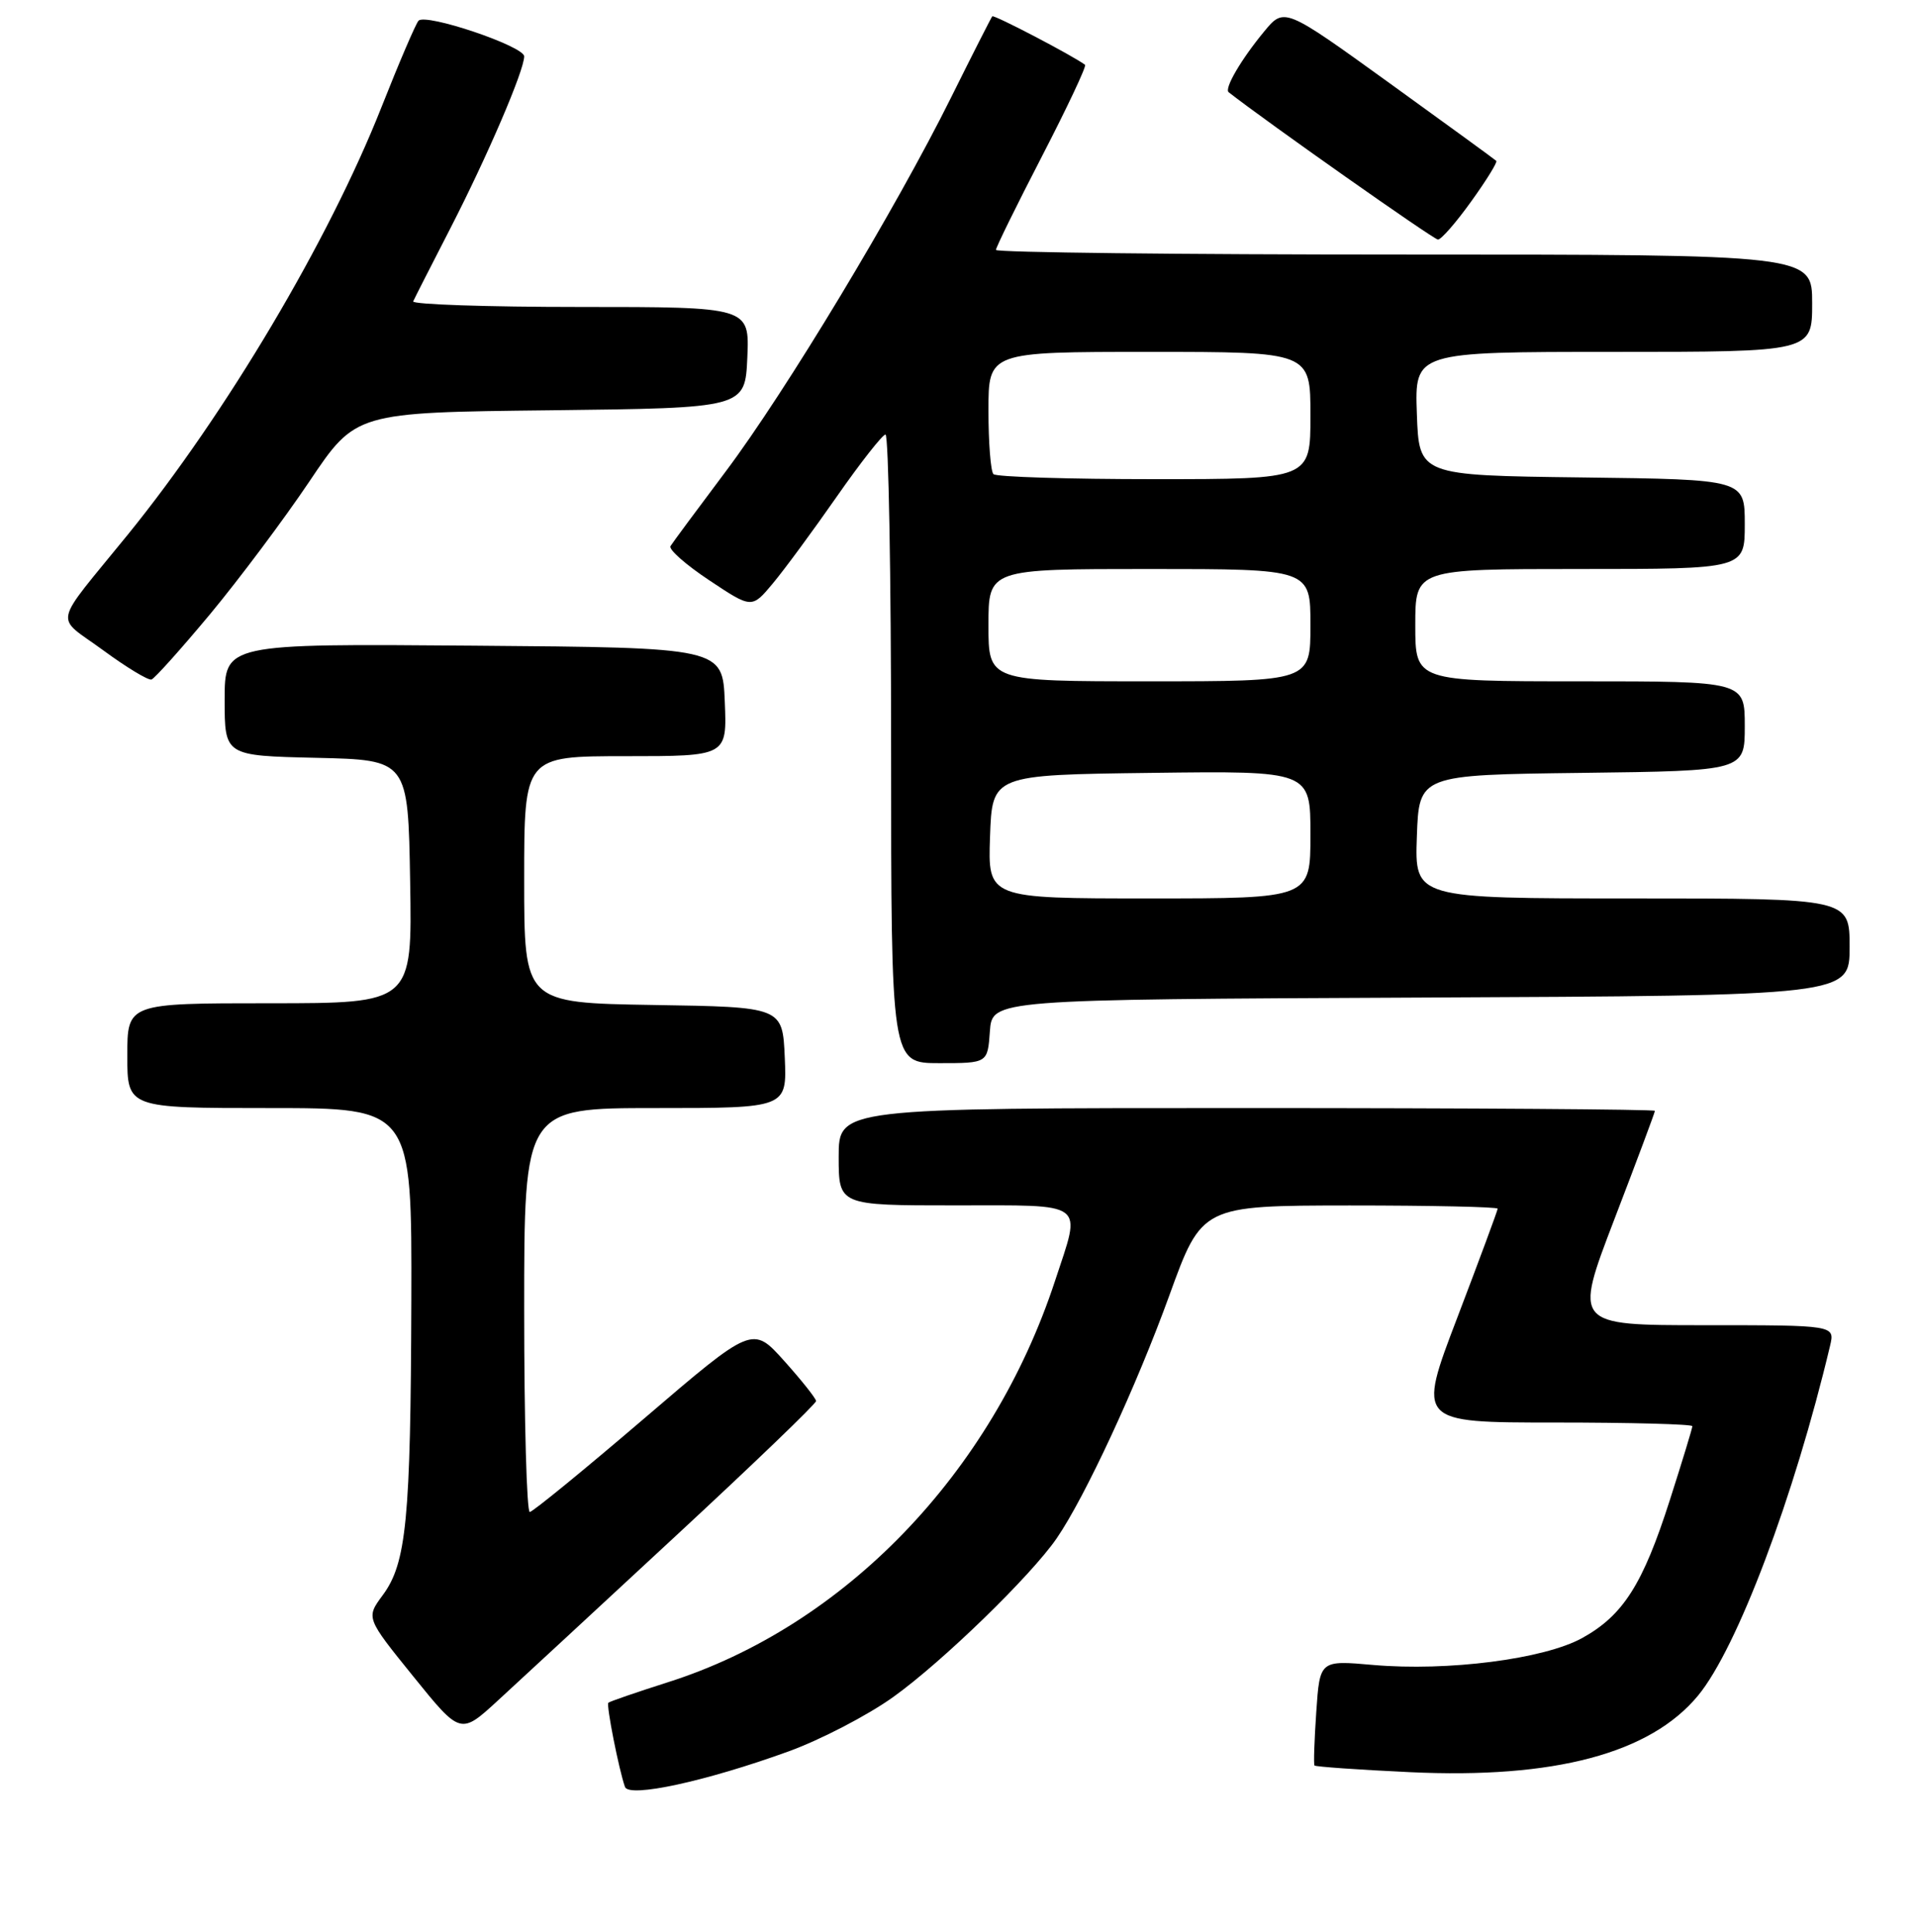 <?xml version="1.0" encoding="UTF-8" standalone="no"?>
<!DOCTYPE svg PUBLIC "-//W3C//DTD SVG 1.1//EN" "http://www.w3.org/Graphics/SVG/1.1/DTD/svg11.dtd" >
<svg xmlns="http://www.w3.org/2000/svg" xmlns:xlink="http://www.w3.org/1999/xlink" version="1.1" viewBox="0 0 256 258">
 <g >
 <path fill="currentColor"
d=" M 105.30 233.93 C 109.59 232.37 115.89 229.10 119.30 226.65 C 125.86 221.95 137.68 210.46 141.11 205.47 C 144.90 199.96 151.77 185.13 156.15 173.04 C 160.50 161.03 160.50 161.03 180.25 161.01 C 191.11 161.01 200.00 161.20 200.00 161.44 C 200.00 161.67 197.58 168.20 194.63 175.94 C 189.26 190.00 189.26 190.00 207.63 190.00 C 217.73 190.00 226.00 190.22 226.00 190.49 C 226.00 190.76 224.65 195.19 223.00 200.34 C 219.39 211.63 216.76 215.76 211.28 218.79 C 206.18 221.60 193.33 223.25 183.37 222.38 C 176.25 221.75 176.25 221.75 175.78 228.62 C 175.52 232.41 175.41 235.64 175.54 235.81 C 175.67 235.97 181.41 236.38 188.30 236.70 C 207.57 237.61 220.39 234.20 226.77 226.46 C 231.98 220.14 239.59 199.96 244.39 179.75 C 245.04 177.00 245.04 177.00 227.60 177.00 C 210.17 177.00 210.17 177.00 215.58 162.87 C 218.56 155.10 221.00 148.58 221.00 148.37 C 221.00 148.17 196.48 148.00 166.50 148.00 C 112.00 148.00 112.00 148.00 112.00 154.50 C 112.00 161.00 112.00 161.00 127.50 161.00 C 145.33 161.00 144.43 160.32 140.90 171.05 C 132.46 196.78 112.77 217.20 89.19 224.69 C 84.99 226.03 81.41 227.26 81.24 227.43 C 80.94 227.73 82.64 236.34 83.46 238.67 C 83.99 240.16 94.29 237.92 105.30 233.93 Z  M 90.26 205.13 C 100.57 195.58 108.99 187.48 108.98 187.13 C 108.97 186.79 107.06 184.38 104.73 181.78 C 100.50 177.06 100.50 177.06 86.00 189.48 C 78.03 196.30 71.16 201.92 70.75 201.95 C 70.34 201.98 70.00 189.85 70.00 175.00 C 70.00 148.00 70.00 148.00 87.55 148.00 C 105.09 148.00 105.09 148.00 104.80 141.25 C 104.50 134.50 104.50 134.50 87.25 134.23 C 70.00 133.95 70.00 133.95 70.00 117.48 C 70.00 101.00 70.00 101.00 83.54 101.00 C 97.09 101.00 97.09 101.00 96.79 93.75 C 96.50 86.50 96.50 86.50 63.25 86.24 C 30.00 85.97 30.00 85.97 30.00 93.46 C 30.00 100.94 30.00 100.94 42.25 101.22 C 54.50 101.50 54.50 101.50 54.77 117.75 C 55.05 134.00 55.05 134.00 36.02 134.00 C 17.00 134.00 17.00 134.00 17.00 141.00 C 17.00 148.00 17.00 148.00 36.00 148.00 C 55.00 148.00 55.00 148.00 54.93 173.75 C 54.84 202.96 54.28 208.78 51.11 213.06 C 48.87 216.09 48.87 216.09 55.19 223.91 C 61.50 231.72 61.50 231.72 66.51 227.11 C 69.27 224.57 79.96 214.69 90.26 205.13 Z  M 132.19 137.75 C 132.50 133.50 132.50 133.50 189.75 133.24 C 247.00 132.98 247.00 132.98 247.00 126.49 C 247.00 120.00 247.00 120.00 217.96 120.00 C 188.92 120.00 188.92 120.00 189.21 111.75 C 189.50 103.50 189.50 103.50 211.25 103.23 C 233.00 102.96 233.00 102.96 233.00 96.98 C 233.00 91.00 233.00 91.00 211.00 91.00 C 189.00 91.00 189.00 91.00 189.00 83.50 C 189.00 76.00 189.00 76.00 211.00 76.00 C 233.00 76.00 233.00 76.00 233.00 70.02 C 233.00 64.04 233.00 64.04 211.25 63.77 C 189.50 63.50 189.50 63.50 189.21 55.25 C 188.92 47.00 188.92 47.00 215.46 47.00 C 242.00 47.00 242.00 47.00 242.00 40.50 C 242.00 34.00 242.00 34.00 187.50 34.00 C 157.52 34.00 133.00 33.72 133.00 33.38 C 133.00 33.04 135.77 27.41 139.15 20.87 C 142.53 14.32 145.12 8.83 144.90 8.66 C 143.39 7.50 132.74 1.93 132.51 2.18 C 132.36 2.36 129.89 7.22 127.02 13.00 C 119.60 27.95 104.94 52.28 96.90 62.99 C 93.13 68.02 89.81 72.49 89.54 72.94 C 89.26 73.38 91.60 75.44 94.72 77.51 C 100.40 81.29 100.40 81.29 103.21 77.92 C 104.76 76.07 108.60 70.84 111.76 66.31 C 114.92 61.78 117.84 58.06 118.25 58.04 C 118.66 58.02 119.00 76.90 119.00 100.00 C 119.00 142.00 119.00 142.00 125.44 142.00 C 131.89 142.00 131.89 142.00 132.19 137.75 Z  M 28.08 82.00 C 31.96 77.32 37.92 69.36 41.32 64.30 C 47.50 55.09 47.50 55.09 73.50 54.80 C 99.50 54.50 99.50 54.50 99.80 47.75 C 100.09 41.00 100.09 41.00 77.46 41.00 C 65.02 41.00 54.99 40.66 55.18 40.25 C 55.36 39.84 57.61 35.42 60.17 30.44 C 65.08 20.88 70.00 9.42 70.00 7.53 C 70.00 6.17 56.84 1.73 55.89 2.77 C 55.52 3.17 53.29 8.37 50.94 14.32 C 43.92 32.10 30.18 55.24 17.09 71.38 C 6.84 84.00 7.25 82.07 13.76 86.84 C 16.89 89.14 19.80 90.90 20.23 90.76 C 20.66 90.61 24.19 86.67 28.08 82.00 Z  M 196.47 26.90 C 198.49 24.10 199.99 21.66 199.82 21.49 C 199.64 21.31 193.20 16.62 185.50 11.06 C 171.50 0.96 171.50 0.96 168.80 4.23 C 165.73 7.95 163.46 11.84 164.08 12.32 C 169.11 16.26 191.46 32.00 192.03 32.00 C 192.46 32.00 194.46 29.71 196.47 26.90 Z  M 132.21 111.75 C 132.50 103.50 132.50 103.50 153.75 103.23 C 175.00 102.96 175.00 102.96 175.00 111.48 C 175.00 120.00 175.00 120.00 153.46 120.00 C 131.92 120.00 131.92 120.00 132.21 111.75 Z  M 132.00 83.50 C 132.00 76.00 132.00 76.00 153.50 76.00 C 175.00 76.00 175.00 76.00 175.00 83.50 C 175.00 91.00 175.00 91.00 153.50 91.00 C 132.00 91.00 132.00 91.00 132.00 83.50 Z  M 132.67 63.33 C 132.30 62.97 132.00 59.14 132.00 54.83 C 132.00 47.00 132.00 47.00 153.50 47.00 C 175.00 47.00 175.00 47.00 175.00 55.50 C 175.00 64.00 175.00 64.00 154.17 64.00 C 142.71 64.00 133.03 63.70 132.67 63.33 Z "/>
</g>
</svg>